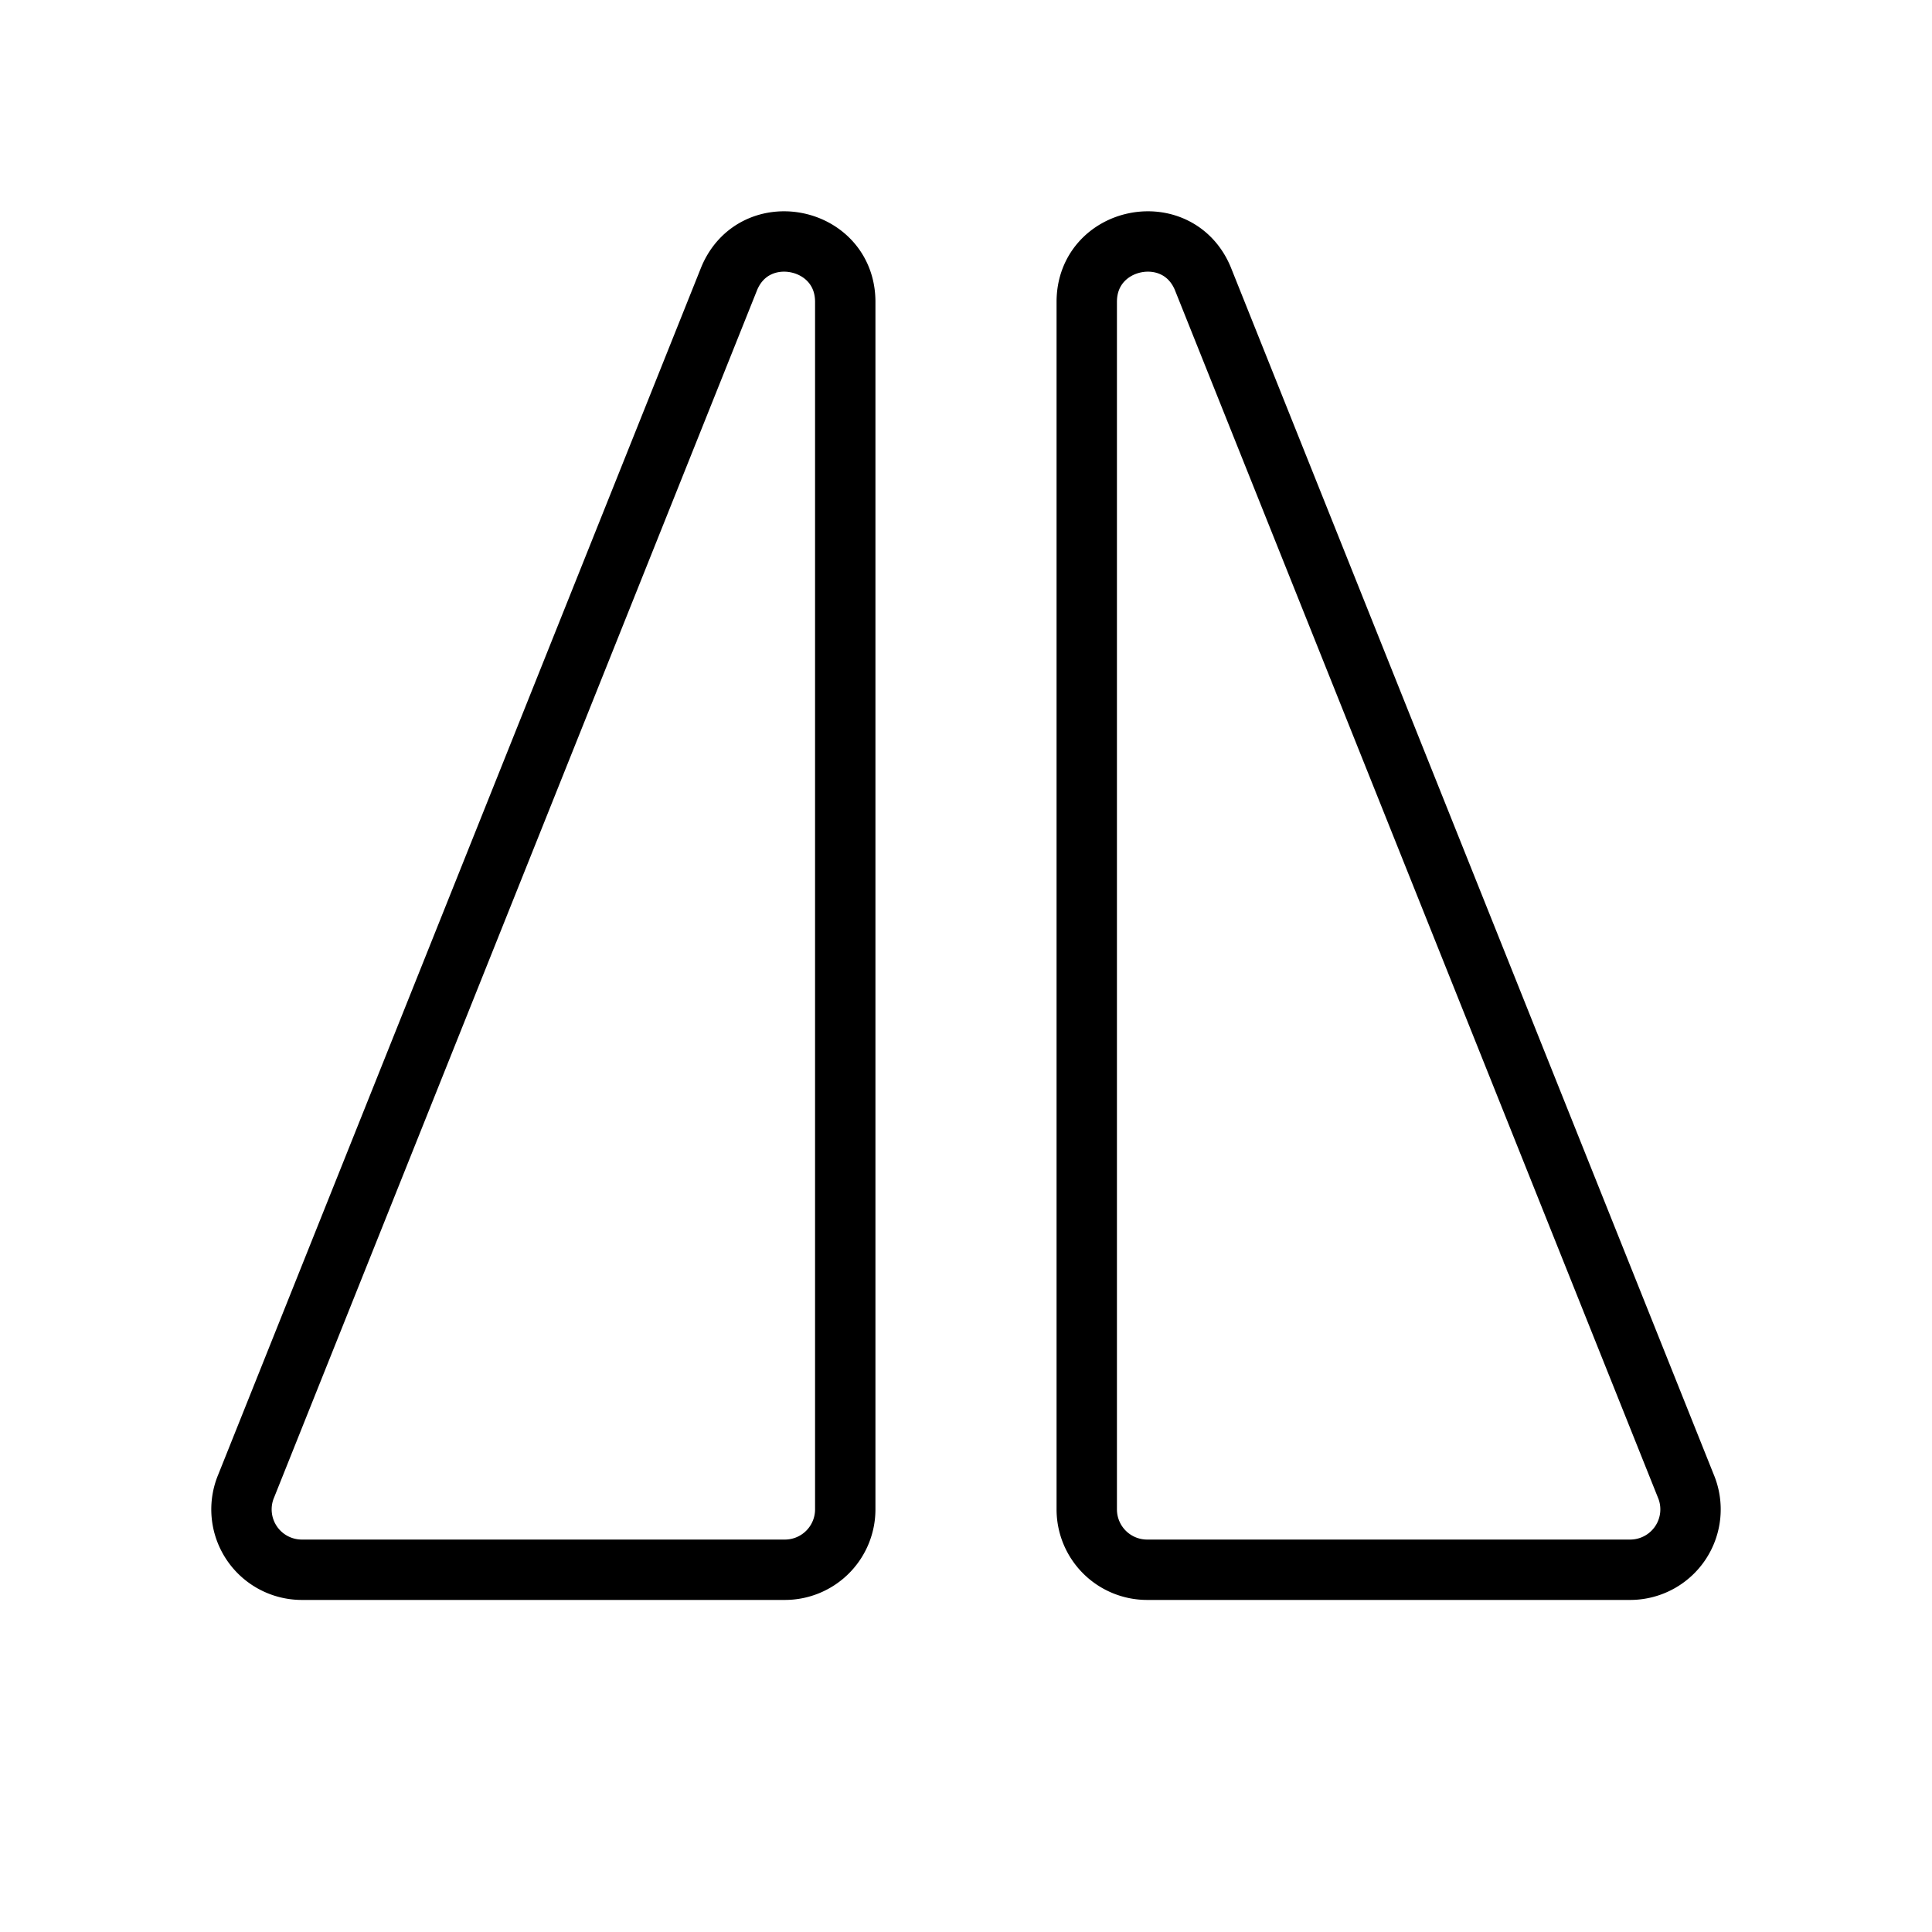 <svg xmlns="http://www.w3.org/2000/svg" viewBox="0 0 256 256"><rect width="256" height="256" fill="none"/><path d="M96.63,36.89C100,28.86,112,31.29,112,40V200a8,8,0,0,1-8,8H40a8,8,0,0,1-7.37-11.12Z" fill="none" stroke="currentColor" stroke-linecap="round" stroke-linejoin="round" stroke-width="8"/><path d="M159.37,36.89C156,28.86,144,31.29,144,40V200a8,8,0,0,0,8,8h64a8,8,0,0,0,7.37-11.12Z" fill="none" stroke="currentColor" stroke-linecap="round" stroke-linejoin="round" stroke-width="8"/></svg>